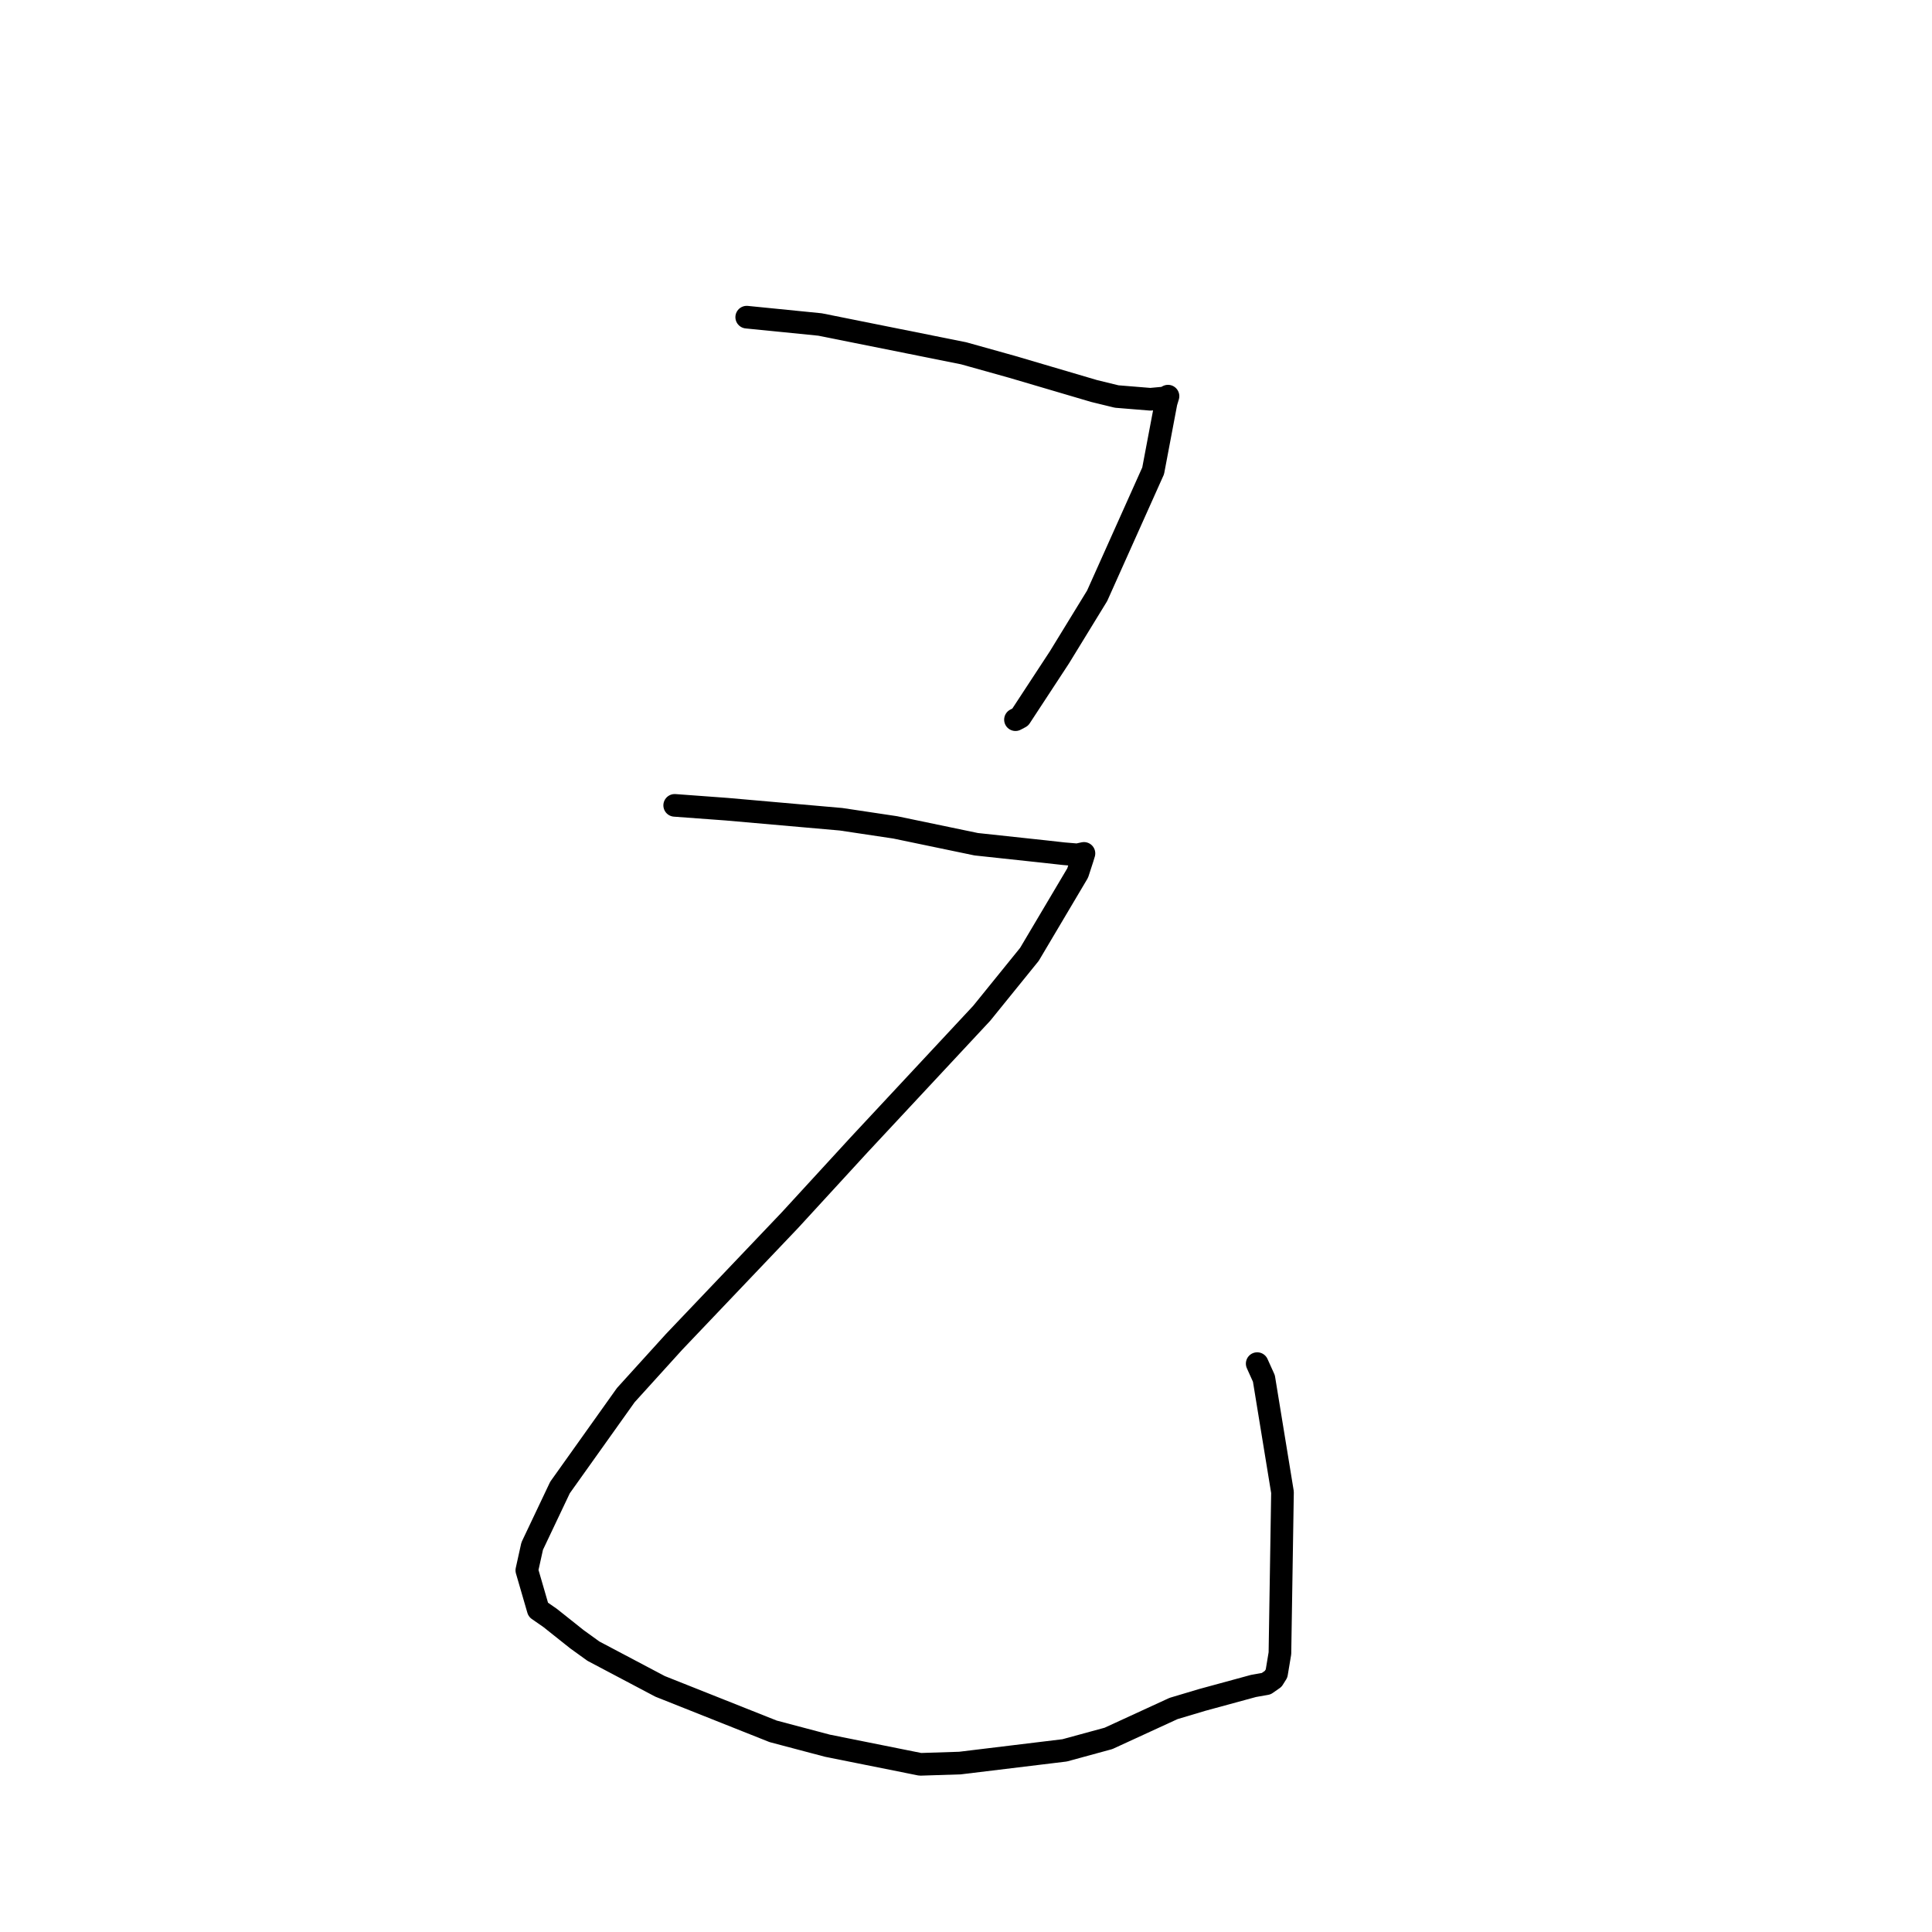 <?xml version="1.0" standalone="no"?>
    <svg width="256" height="256" xmlns="http://www.w3.org/2000/svg" version="1.1">
    <polyline stroke="black" stroke-width="3" stroke-linecap="round" fill="transparent" stroke-linejoin="round" points="98.944 42.026 108.662 42.997 127.684 46.811 134.124 48.613 144.984 51.814 147.966 52.541 152.428 52.905 154.347 52.727 154.603 52.583 154.766 52.492 154.511 53.335 152.798 62.388 145.376 78.948 140.376 87.108 135.185 95.028 134.555 95.36 " />
        <polyline stroke="black" stroke-width="3" stroke-linecap="round" fill="transparent" stroke-linejoin="round" points="89.4 106.715 96.305 107.223 111.449 108.556 118.614 109.63 129.354 111.865 138.406 112.838 140.96 113.122 142.744 113.271 143.531 113.101 143.629 113.079 143.433 113.722 142.798 115.677 136.404 126.458 130.082 134.265 113.83 151.7 104.664 161.684 89.326 177.796 82.921 184.861 74.203 197.102 70.518 204.867 69.807 208.077 71.323 213.294 72.887 214.379 76.45 217.213 78.628 218.785 87.466 223.454 102.447 229.411 109.643 231.316 121.942 233.783 127.209 233.614 141.066 231.933 146.878 230.348 155.504 226.382 159.299 225.249 166.1 223.396 167.781 223.099 168.703 222.456 169.15 221.744 169.597 219.065 169.937 197.731 167.473 182.656 166.585 180.687 " />
        </svg>
